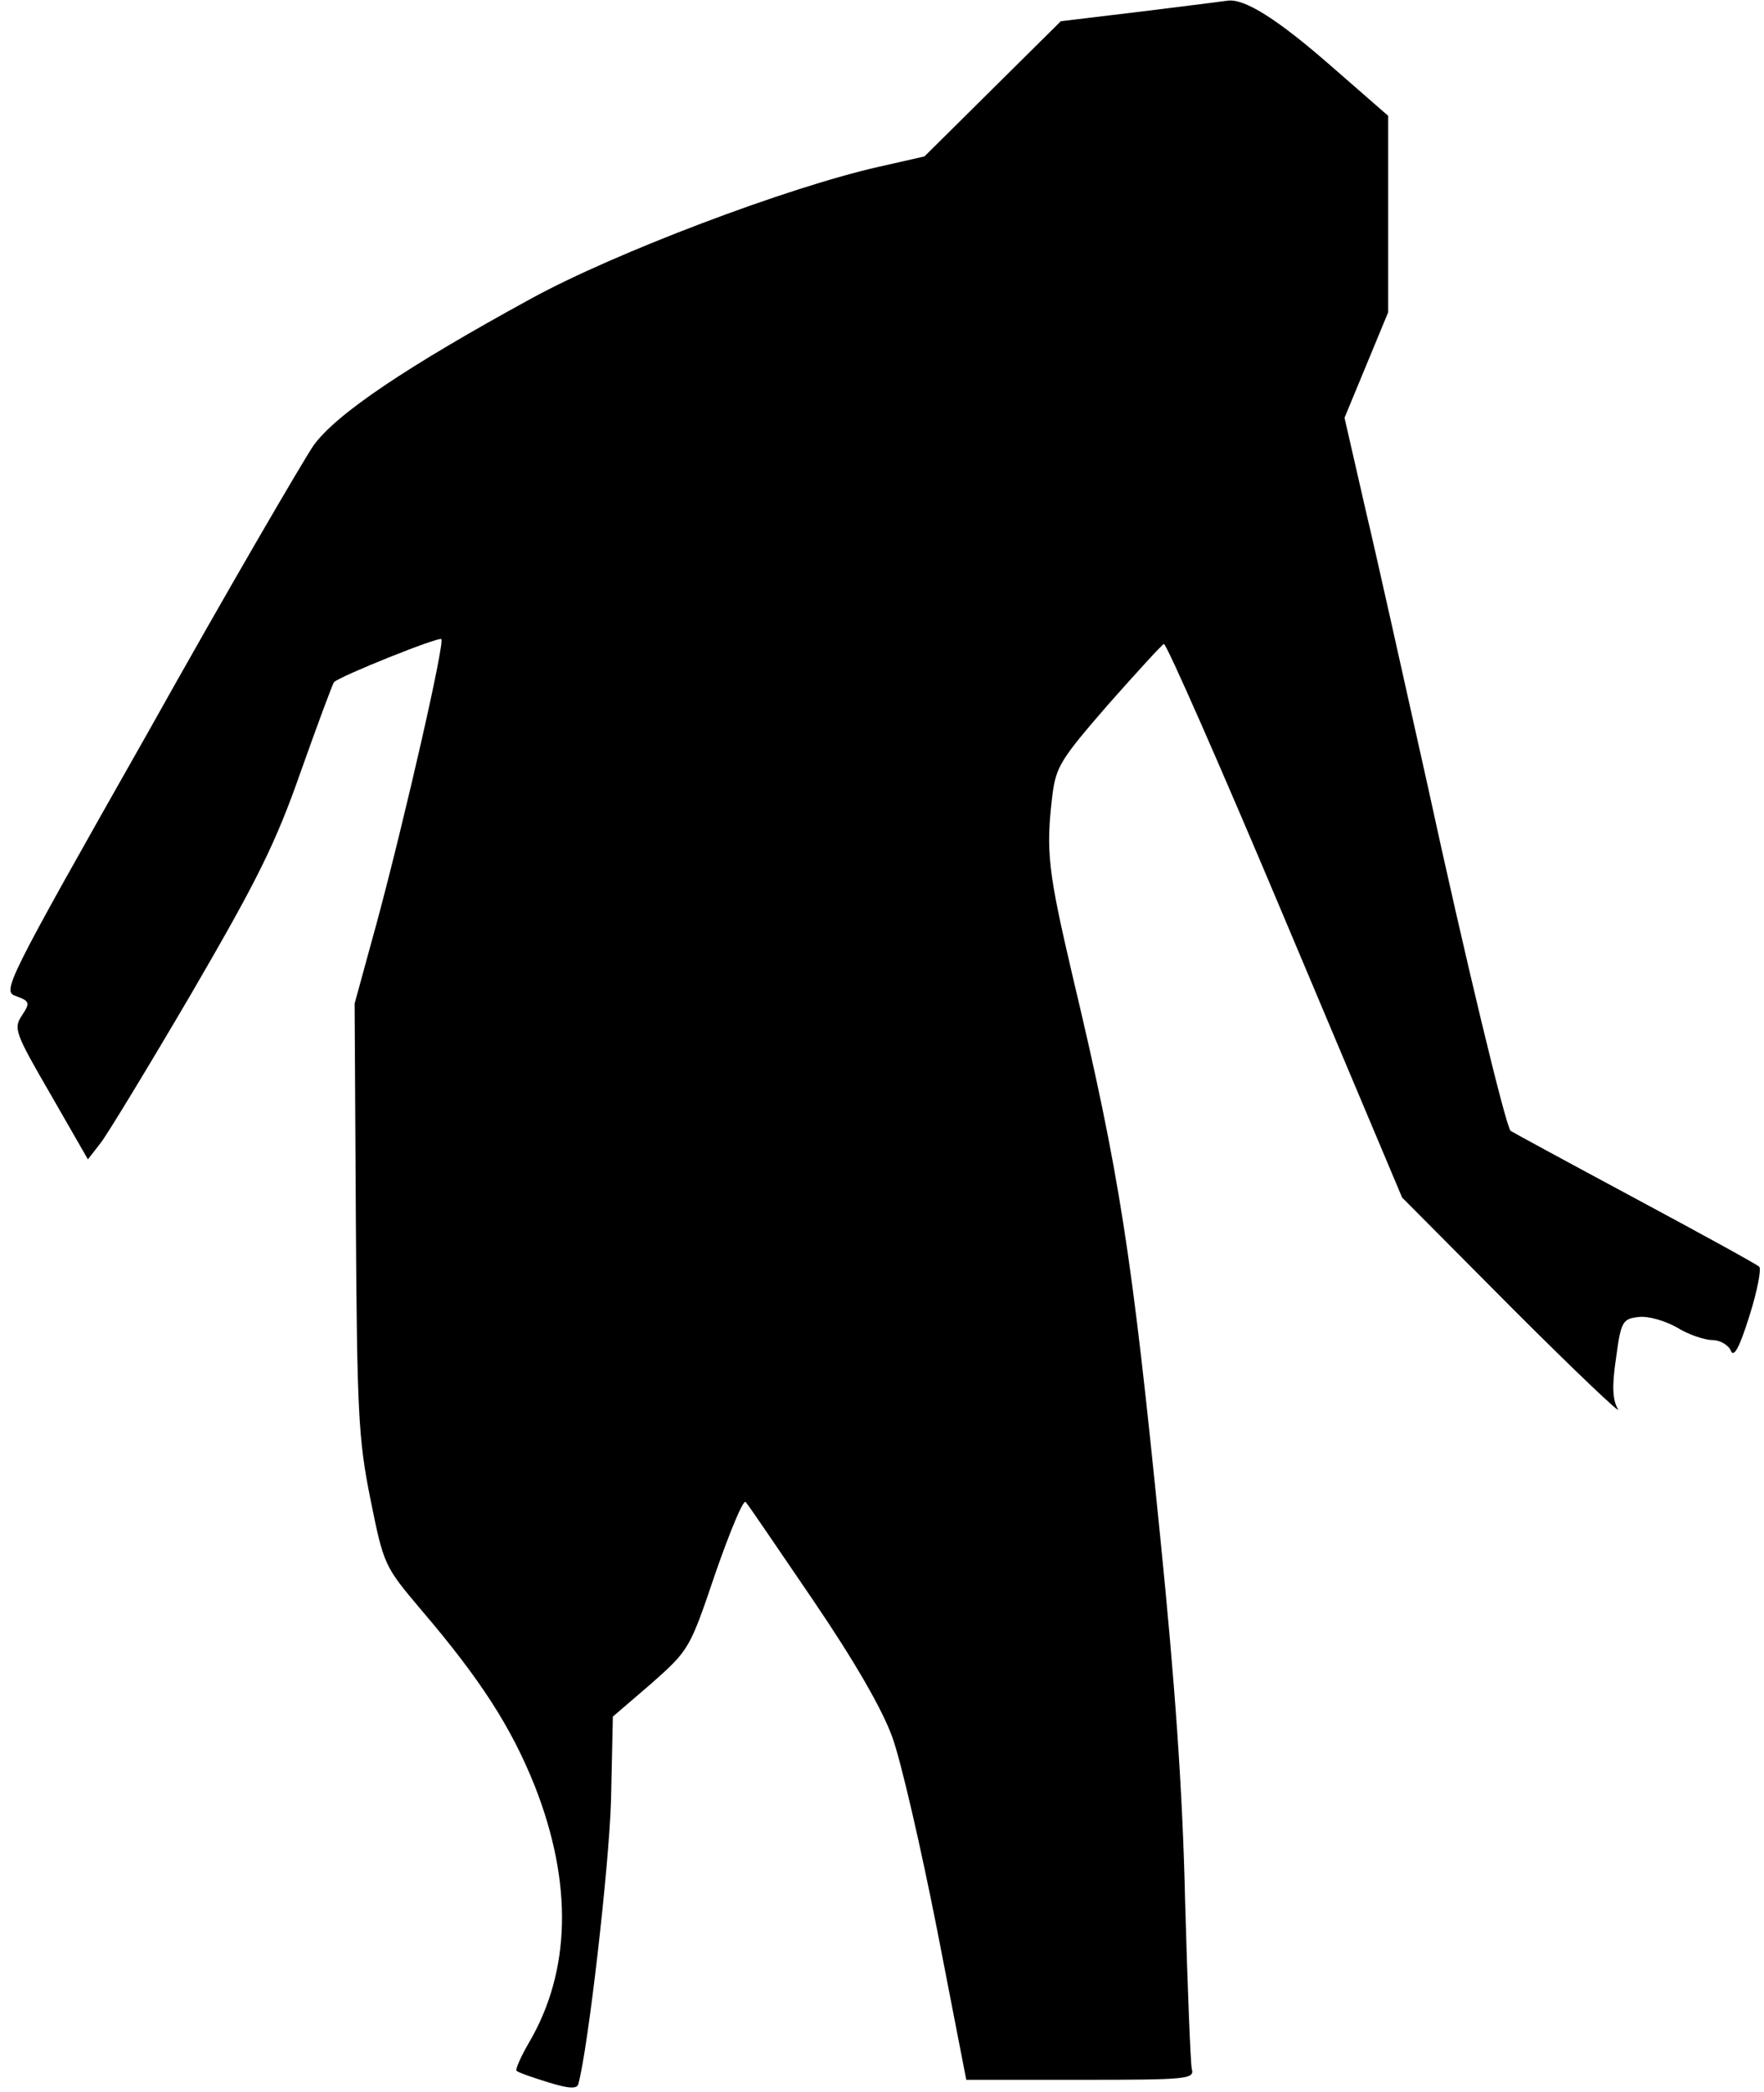 <?xml version="1.0" standalone="no"?>
<!DOCTYPE svg PUBLIC "-//W3C//DTD SVG 20010904//EN"
 "http://www.w3.org/TR/2001/REC-SVG-20010904/DTD/svg10.dtd">
<svg version="1.0" xmlns="http://www.w3.org/2000/svg"
 width="291pt" height="345pt" viewBox="0 0 291 345"
 preserveAspectRatio="xMidYMid meet">
<g transform="translate(0,345) scale(0.1,-0.1)"
fill="#000000" stroke="none">
<path fill="#000000" stroke="none" d="M1883 3431 l-133 -16 -112 -111 -113
-112 -75 -17 c-151 -34 -436 -142 -573 -217 -205 -112 -323 -191 -360 -243
-17 -25 -141 -237 -273 -473 -238 -420 -241 -427 -217 -435 22 -8 23 -11 9
-32 -14 -21 -11 -29 47 -129 l62 -108 21 27 c11 14 79 126 150 247 107 184
138 245 180 365 28 79 53 146 55 148 10 10 172 75 177 71 6 -6 -60 -295 -106
-466 l-37 -135 2 -353 c2 -319 4 -365 24 -464 22 -109 23 -111 83 -182 100
-117 150 -196 188 -291 63 -160 60 -305 -9 -423 -14 -24 -23 -45 -21 -47 3 -3
26 -11 52 -19 35 -11 48 -11 50 -3 16 57 51 360 54 469 l3 137 64 55 c62 55
63 57 105 181 24 69 46 122 50 118 4 -4 54 -78 112 -163 68 -100 114 -180 130
-225 14 -38 47 -181 74 -318 l48 -247 189 0 c175 0 188 1 183 18 -2 9 -7 134
-11 277 -4 182 -17 362 -41 600 -47 470 -67 599 -145 927 -40 171 -44 204 -33
296 6 48 14 60 92 150 47 53 88 98 92 100 4 1 94 -203 200 -455 l193 -458 184
-185 c102 -102 179 -175 172 -164 -9 16 -10 38 -3 85 8 60 11 64 37 67 16 2
43 -6 63 -17 19 -12 46 -21 59 -21 12 0 26 -8 30 -17 5 -13 14 3 31 57 13 41
20 78 16 81 -4 4 -97 55 -207 114 -110 59 -202 109 -203 110 -8 7 -76 289
-137 570 -37 165 -82 369 -102 453 l-35 153 36 87 36 87 0 162 0 162 -94 82
c-88 77 -142 111 -170 108 -6 -1 -71 -9 -143 -18z"/>
</g>
</svg>
